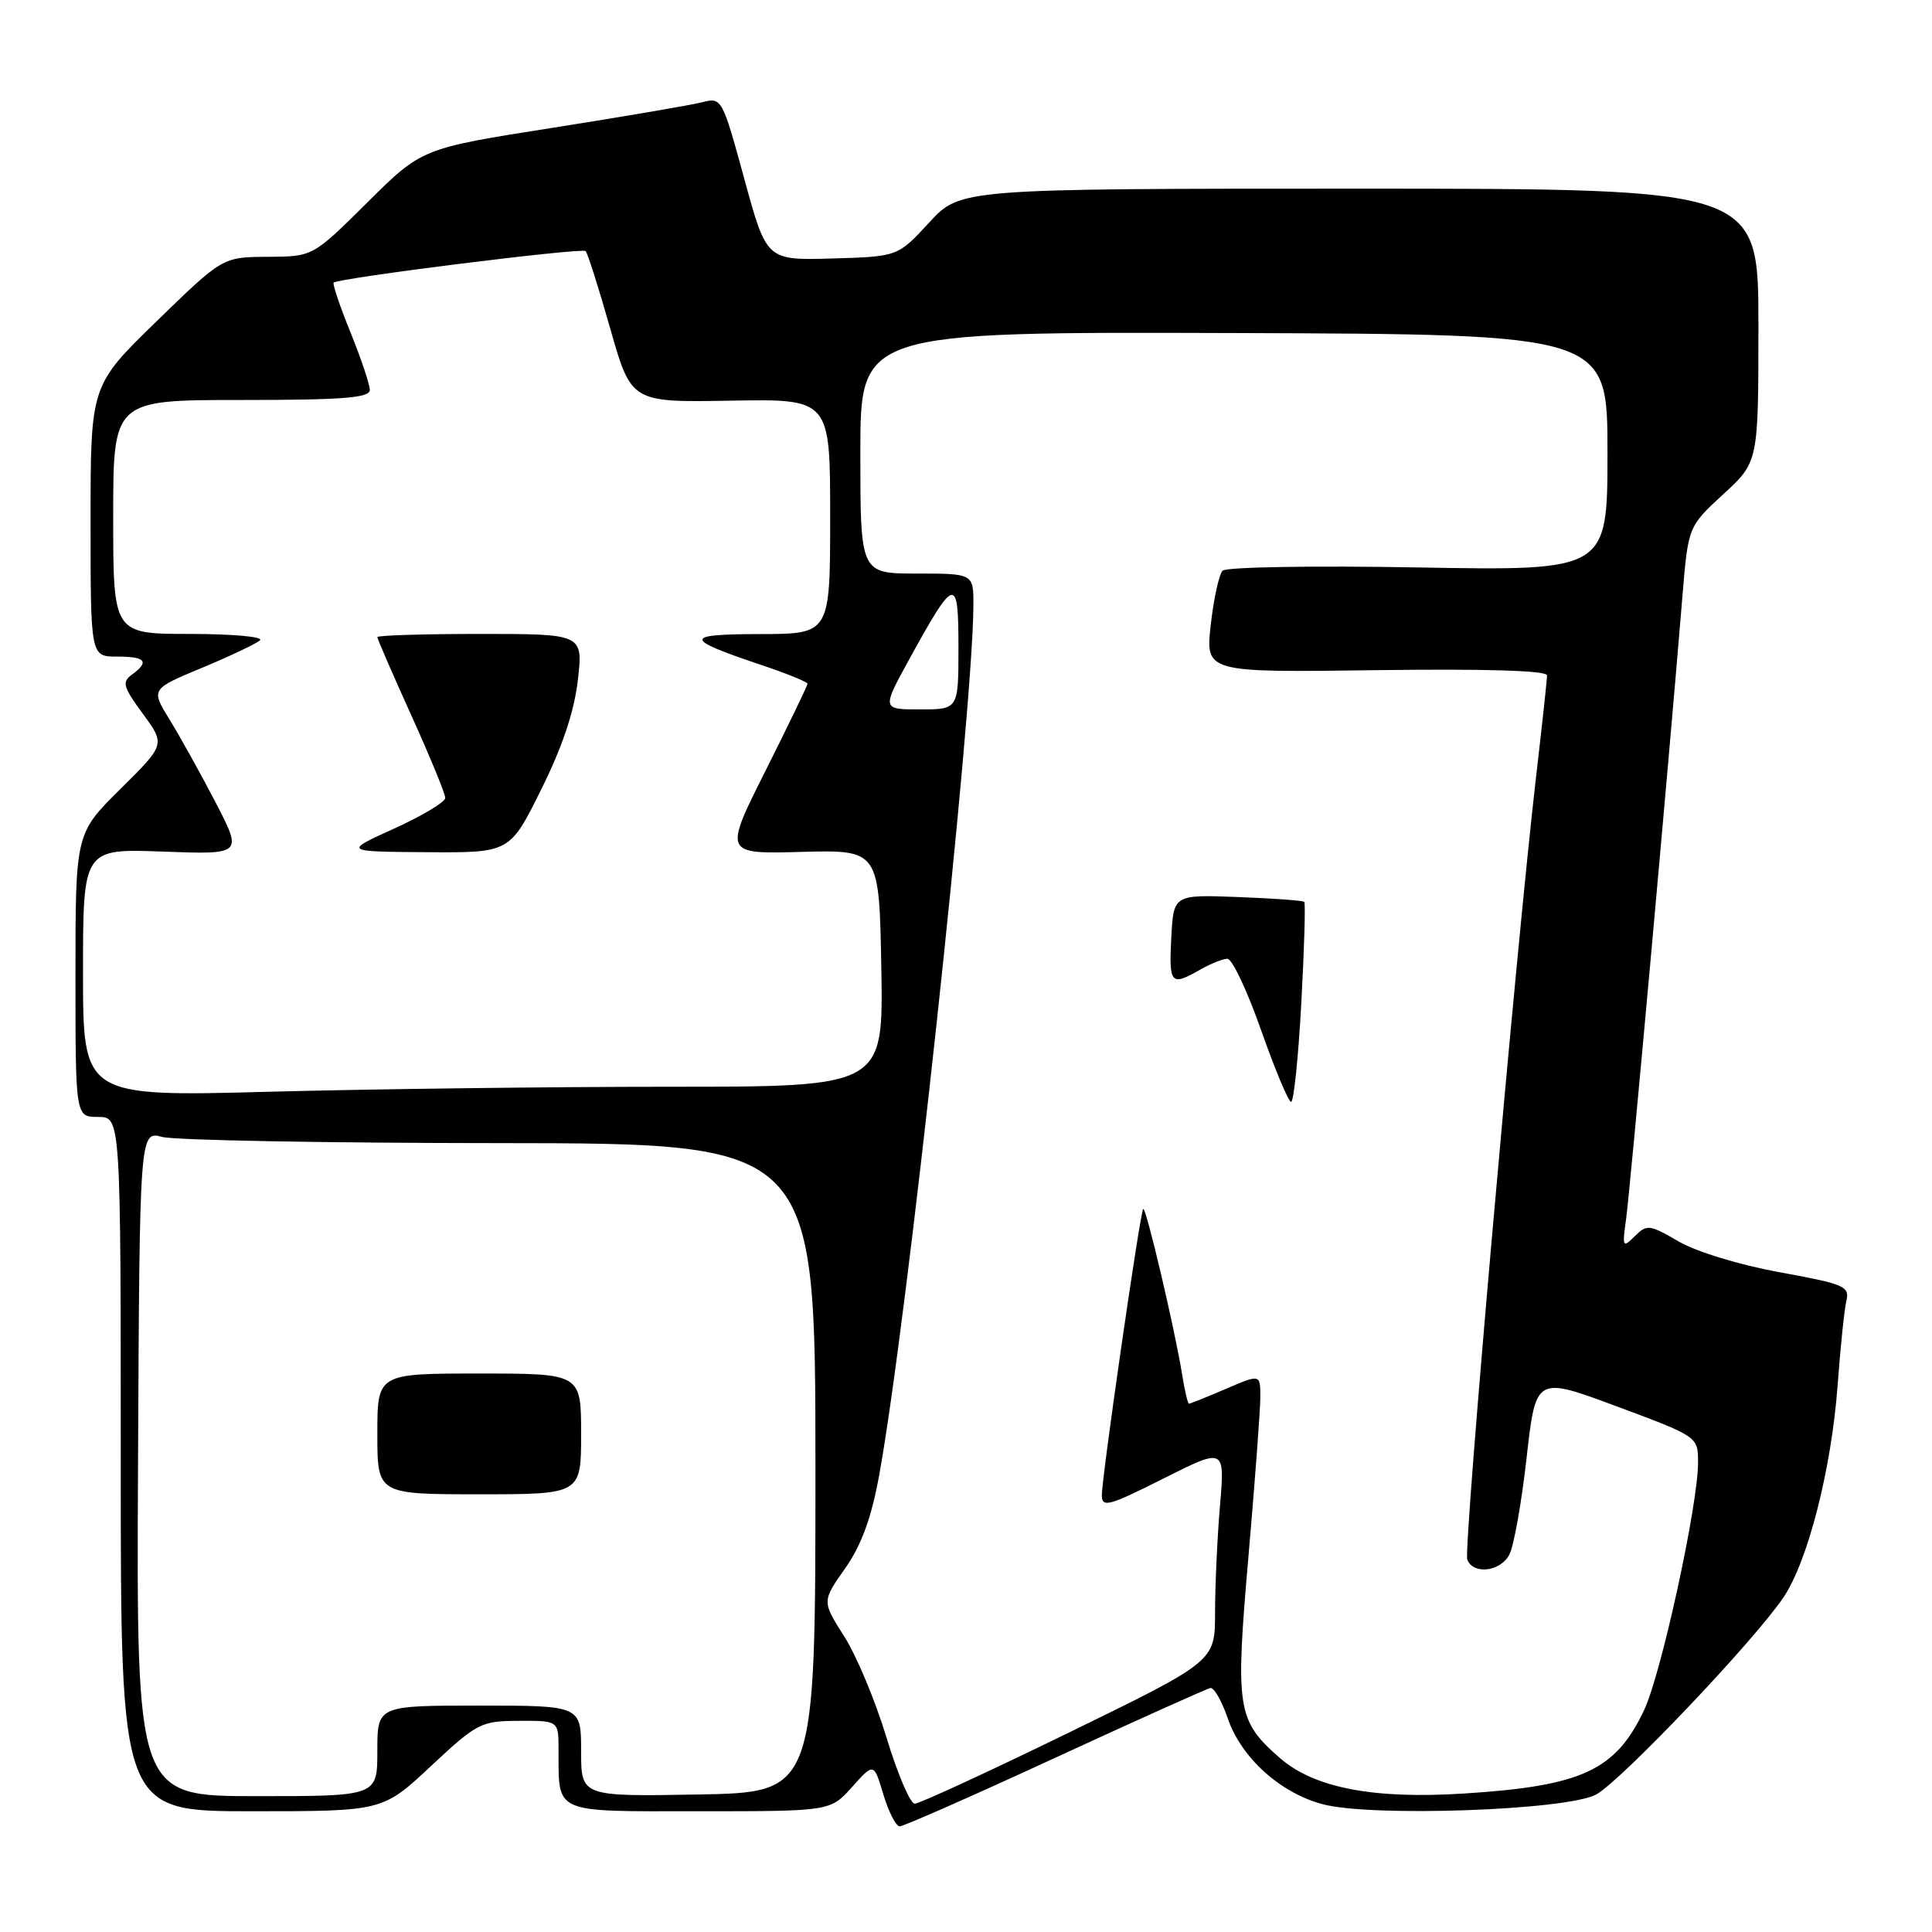 <?xml version="1.0" encoding="UTF-8" standalone="no"?>
<!DOCTYPE svg PUBLIC "-//W3C//DTD SVG 1.1//EN" "http://www.w3.org/Graphics/SVG/1.1/DTD/svg11.dtd" >
<svg xmlns="http://www.w3.org/2000/svg" xmlns:xlink="http://www.w3.org/1999/xlink" version="1.1" viewBox="0 0 256 256">
 <g >
 <path fill="currentColor"
d=" M 139.81 232.92 C 150.64 227.93 159.89 223.77 160.38 223.67 C 160.86 223.58 161.90 225.39 162.69 227.71 C 164.48 232.90 169.60 237.55 175.23 239.06 C 181.67 240.80 207.65 239.88 211.50 237.78 C 214.78 235.99 232.37 217.49 236.30 211.69 C 239.55 206.90 242.68 194.64 243.50 183.50 C 243.86 178.55 244.38 173.55 244.65 172.39 C 245.11 170.44 244.42 170.15 235.82 168.58 C 230.49 167.61 224.75 165.86 222.41 164.49 C 218.57 162.25 218.22 162.21 216.62 163.80 C 215.01 165.40 214.94 165.27 215.47 161.50 C 215.99 157.80 221.16 100.65 222.92 79.13 C 223.69 69.77 223.69 69.77 228.34 65.49 C 233.00 61.22 233.00 61.22 233.00 43.11 C 233.00 25.00 233.00 25.00 180.13 25.00 C 127.25 25.00 127.25 25.00 123.11 29.50 C 118.96 34.00 118.96 34.00 110.27 34.25 C 101.57 34.50 101.57 34.50 98.62 23.68 C 95.71 13.04 95.62 12.88 93.08 13.54 C 91.66 13.91 82.71 15.44 73.19 16.94 C 55.89 19.66 55.89 19.66 48.67 26.83 C 41.45 34.00 41.45 34.00 35.48 34.03 C 29.50 34.06 29.50 34.06 20.75 42.57 C 12.00 51.08 12.00 51.08 12.00 69.04 C 12.00 87.00 12.00 87.00 15.50 87.00 C 19.31 87.00 19.85 87.66 17.47 89.40 C 16.13 90.37 16.32 91.04 18.93 94.58 C 21.91 98.65 21.91 98.65 15.96 104.54 C 10.00 110.44 10.00 110.44 10.00 129.22 C 10.00 148.00 10.00 148.00 13.00 148.00 C 16.00 148.00 16.00 148.00 16.00 194.00 C 16.00 240.00 16.00 240.00 33.35 240.00 C 50.70 240.00 50.70 240.00 57.10 234.02 C 63.22 228.30 63.73 228.04 68.75 228.02 C 74.00 228.00 74.00 228.00 74.01 231.75 C 74.05 240.45 73.04 240.00 92.63 240.00 C 110.03 240.00 110.03 240.00 112.91 236.78 C 115.79 233.56 115.79 233.56 117.05 237.78 C 117.75 240.10 118.72 242.00 119.22 242.00 C 119.72 242.00 128.98 237.92 139.81 232.92 Z  M 117.47 230.25 C 116.02 225.44 113.50 219.40 111.87 216.84 C 108.91 212.19 108.91 212.19 111.97 207.84 C 114.14 204.75 115.45 201.19 116.49 195.50 C 120.16 175.49 128.91 94.73 128.98 80.25 C 129.00 76.00 129.00 76.00 121.50 76.00 C 114.00 76.00 114.00 76.00 114.00 59.98 C 114.00 43.97 114.00 43.97 163.50 44.13 C 213.00 44.29 213.00 44.29 213.00 59.96 C 213.00 75.63 213.00 75.63 187.93 75.19 C 174.11 74.94 162.48 75.13 162.00 75.62 C 161.53 76.10 160.82 79.34 160.43 82.80 C 159.73 89.11 159.73 89.11 182.37 88.80 C 197.00 88.61 205.00 88.85 204.99 89.50 C 204.99 90.05 204.33 96.12 203.53 103.00 C 200.88 125.84 193.89 205.28 194.42 206.65 C 195.20 208.68 198.78 208.27 199.99 206.01 C 200.58 204.92 201.61 199.15 202.28 193.19 C 203.50 182.36 203.50 182.36 214.25 186.36 C 225.00 190.36 225.00 190.36 225.00 193.80 C 225.00 199.42 220.14 221.72 217.87 226.56 C 214.09 234.59 209.64 236.66 194.00 237.65 C 181.94 238.42 174.10 236.90 169.56 232.92 C 163.90 227.95 163.67 226.43 165.43 206.19 C 166.29 196.27 167.00 186.78 167.00 185.11 C 167.00 182.07 167.00 182.07 162.42 184.04 C 159.90 185.12 157.70 186.00 157.54 186.00 C 157.39 186.00 156.97 184.24 156.63 182.08 C 155.69 176.23 151.84 159.83 151.48 160.19 C 151.07 160.60 146.00 195.70 146.00 198.12 C 146.00 199.81 146.92 199.56 154.15 195.92 C 162.31 191.82 162.31 191.82 161.65 199.56 C 161.29 203.82 161.00 210.19 161.00 213.72 C 161.00 220.13 161.00 220.13 141.65 229.57 C 131.00 234.76 121.81 239.00 121.21 239.00 C 120.61 239.00 118.93 235.06 117.47 230.25 Z  M 172.43 132.90 C 172.82 125.70 173.00 119.67 172.82 119.50 C 172.64 119.32 168.68 119.04 164.00 118.86 C 155.50 118.54 155.50 118.54 155.20 124.27 C 154.88 130.41 155.15 130.70 159.00 128.50 C 160.38 127.71 162.01 127.05 162.63 127.04 C 163.26 127.02 165.27 131.28 167.10 136.50 C 168.94 141.72 170.73 146.00 171.08 146.00 C 171.43 146.00 172.04 140.11 172.43 132.90 Z  M 18.29 193.93 C 18.50 149.85 18.50 149.85 21.50 150.65 C 23.15 151.09 43.30 151.46 66.27 151.47 C 108.04 151.50 108.04 151.50 108.05 194.50 C 108.05 237.50 108.05 237.50 92.52 237.78 C 77.00 238.05 77.00 238.05 77.00 232.03 C 77.00 226.00 77.00 226.00 63.50 226.00 C 50.00 226.00 50.00 226.00 50.00 232.00 C 50.00 238.00 50.00 238.00 34.04 238.00 C 18.08 238.00 18.08 238.00 18.29 193.93 Z  M 77.00 190.00 C 77.00 182.00 77.00 182.00 63.50 182.00 C 50.00 182.00 50.00 182.00 50.00 190.00 C 50.00 198.00 50.00 198.00 63.50 198.00 C 77.00 198.00 77.00 198.00 77.00 190.00 Z  M 11.00 128.88 C 11.00 112.45 11.00 112.45 21.57 112.84 C 32.14 113.23 32.14 113.23 28.59 106.37 C 26.63 102.59 23.89 97.66 22.50 95.40 C 19.98 91.31 19.98 91.31 26.74 88.50 C 30.46 86.95 33.93 85.31 34.45 84.84 C 34.97 84.38 30.83 84.00 25.20 84.00 C 15.00 84.00 15.00 84.00 15.00 68.50 C 15.00 53.00 15.00 53.00 32.00 53.00 C 45.46 53.00 49.00 52.72 49.00 51.67 C 49.00 50.94 47.85 47.52 46.45 44.06 C 45.04 40.60 44.04 37.63 44.21 37.45 C 44.82 36.84 77.13 32.79 77.60 33.27 C 77.86 33.53 79.33 38.15 80.86 43.54 C 83.64 53.32 83.64 53.32 96.82 53.09 C 110.00 52.86 110.00 52.86 110.00 68.43 C 110.00 84.00 110.00 84.00 100.75 84.02 C 90.51 84.03 90.51 84.63 100.75 88.07 C 104.19 89.22 107.00 90.36 107.00 90.60 C 107.00 90.84 104.50 96.01 101.45 102.10 C 95.90 113.16 95.90 113.16 106.20 112.88 C 116.50 112.61 116.50 112.61 116.78 128.30 C 117.05 144.00 117.05 144.00 88.78 144.00 C 73.22 144.00 49.36 144.30 35.75 144.66 C 11.00 145.32 11.00 145.32 11.00 128.88 Z  M 71.71 104.61 C 74.53 98.94 76.10 94.24 76.57 90.11 C 77.26 84.00 77.26 84.00 63.63 84.00 C 56.13 84.00 50.00 84.19 50.00 84.42 C 50.00 84.65 52.02 89.31 54.50 94.79 C 56.98 100.26 59.00 105.18 59.00 105.73 C 59.00 106.27 55.96 108.09 52.25 109.78 C 45.50 112.84 45.50 112.84 56.53 112.92 C 67.55 113.00 67.55 113.00 71.71 104.61 Z  M 120.54 87.25 C 126.55 76.33 127.00 76.23 127.00 85.79 C 127.00 94.00 127.00 94.00 121.91 94.00 C 116.83 94.00 116.83 94.00 120.54 87.25 Z "/>
</g>
</svg>